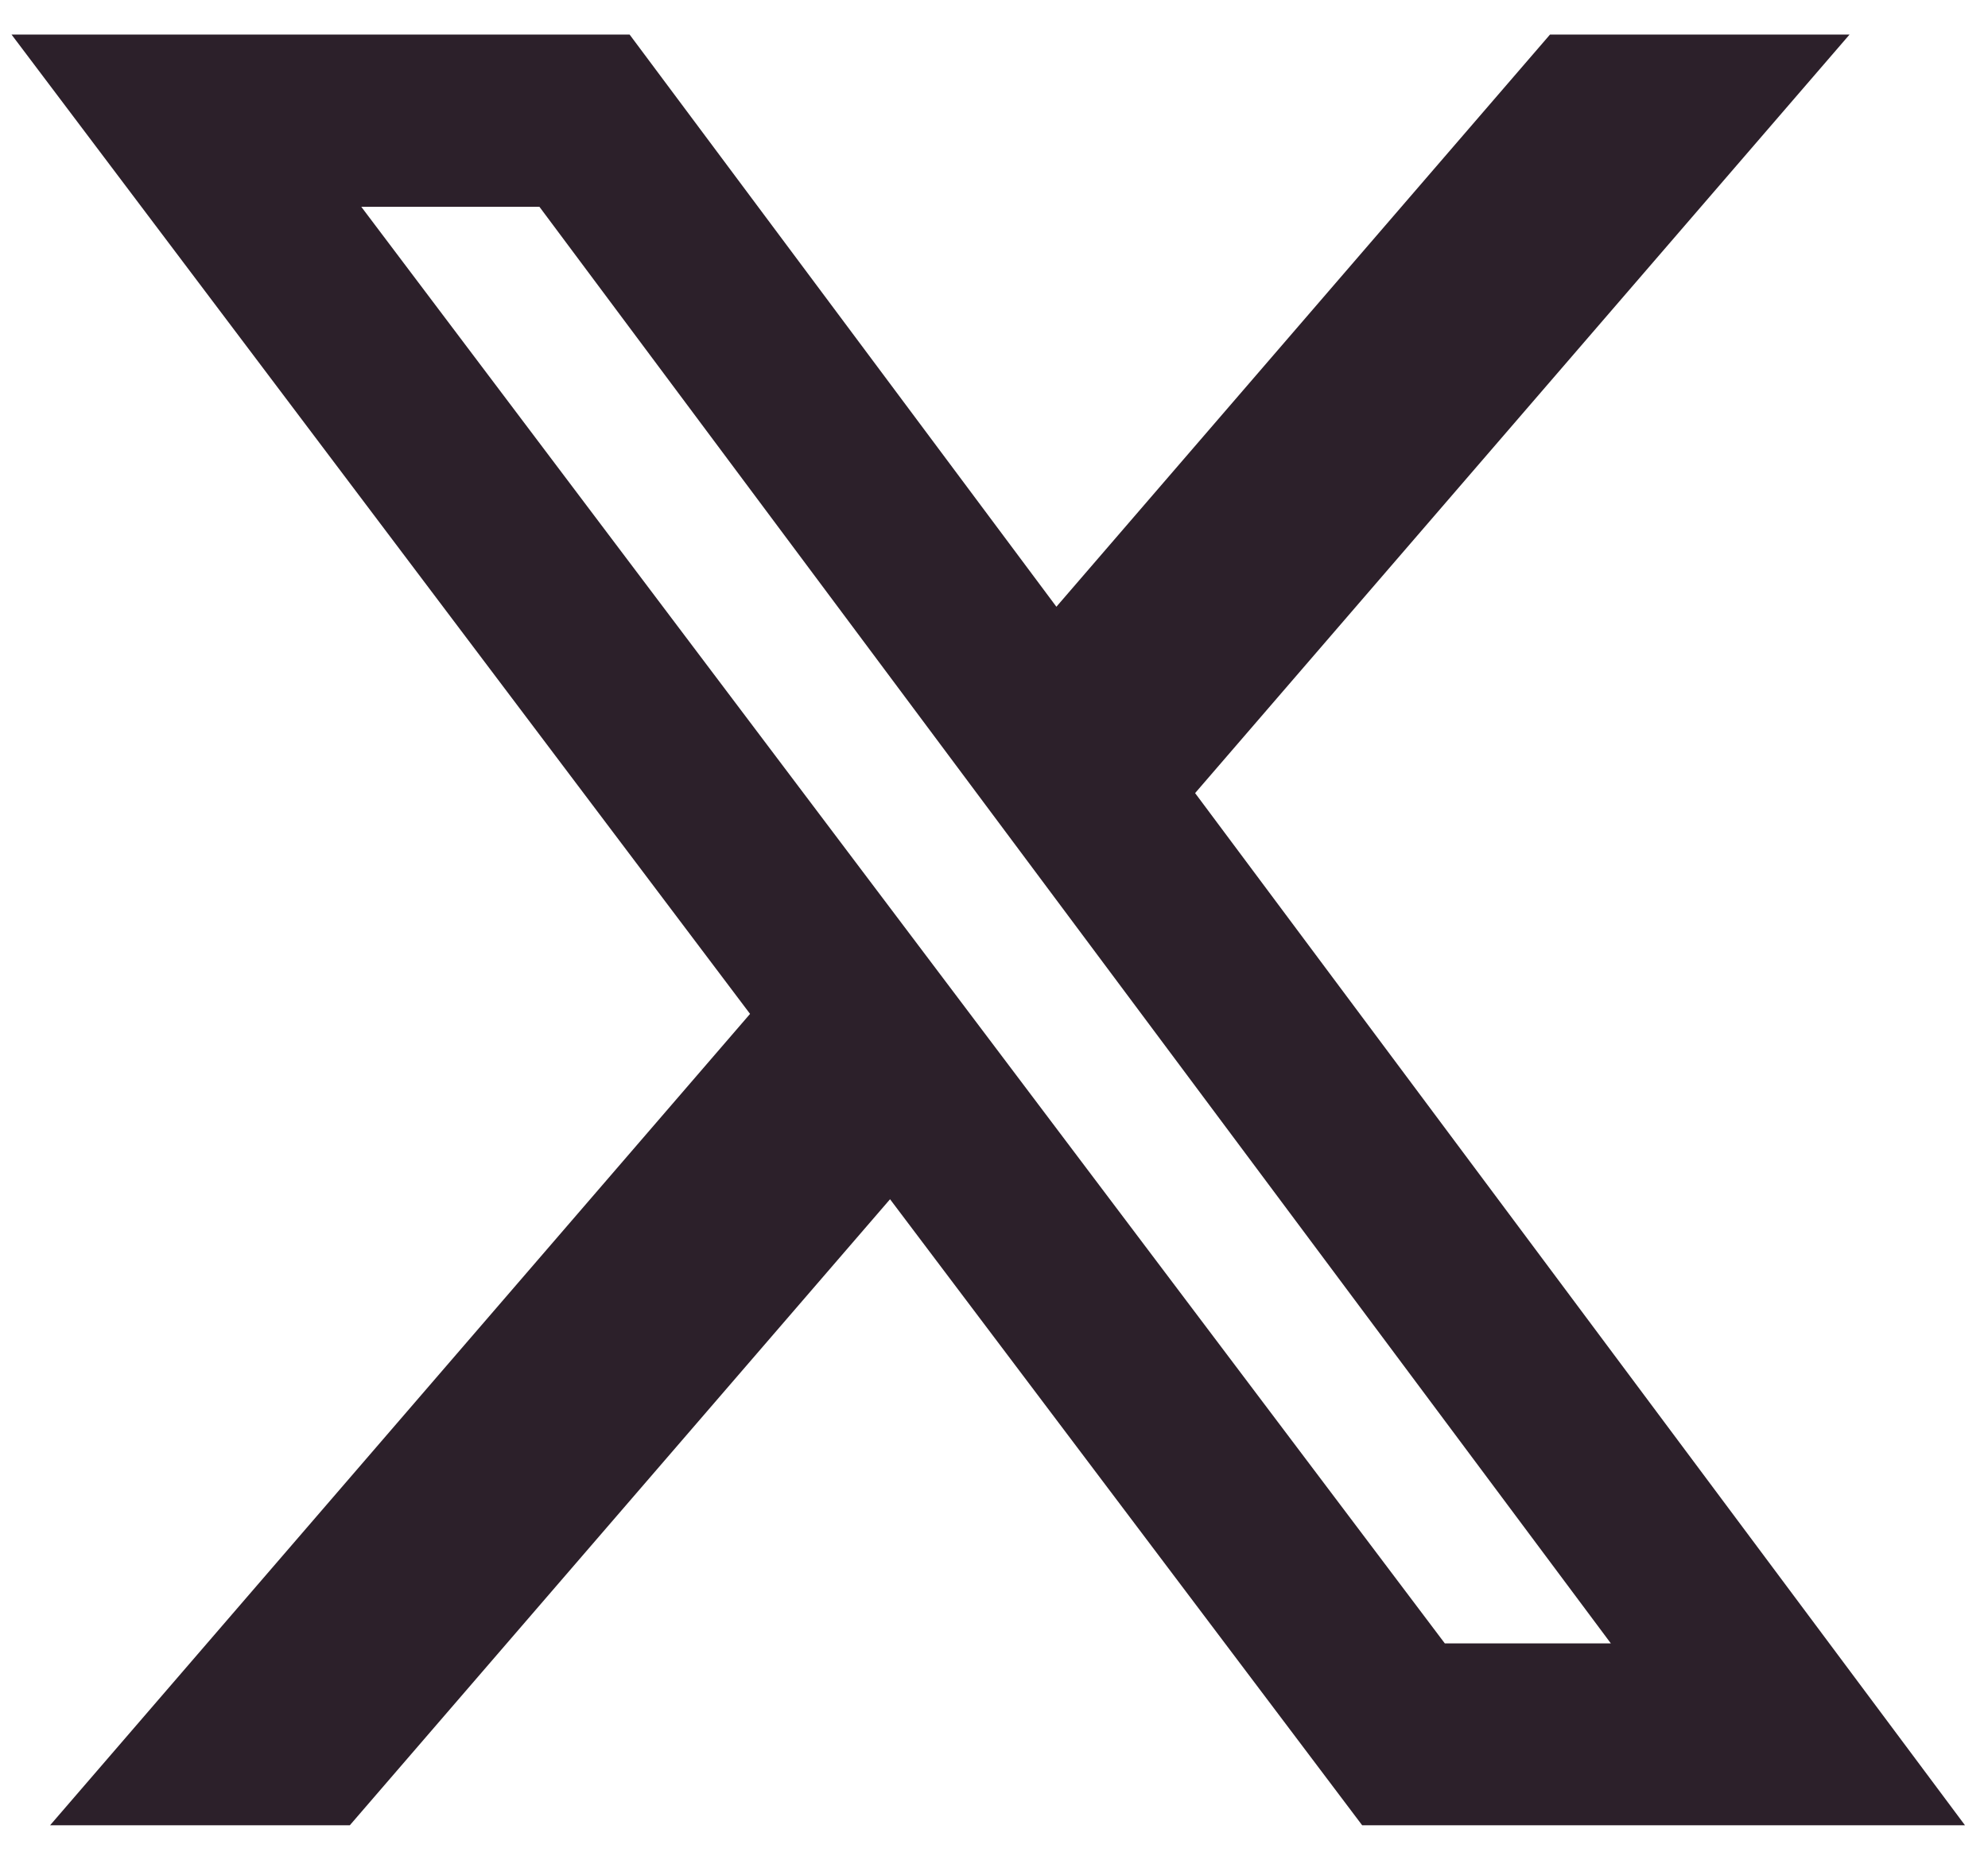 <svg width="31" height="29" viewBox="0 0 31 29" fill="none" xmlns="http://www.w3.org/2000/svg">
<path d="M24.17 0.539H28.841L18.636 12.367L30.641 28.462H21.241L13.879 18.7L5.455 28.462H0.781L11.696 15.81L0.18 0.539H9.818L16.473 9.461L24.17 0.539ZM22.53 25.626H25.119L8.412 3.225H5.634L22.53 25.626Z" fill="#2C202A"/>
</svg>
